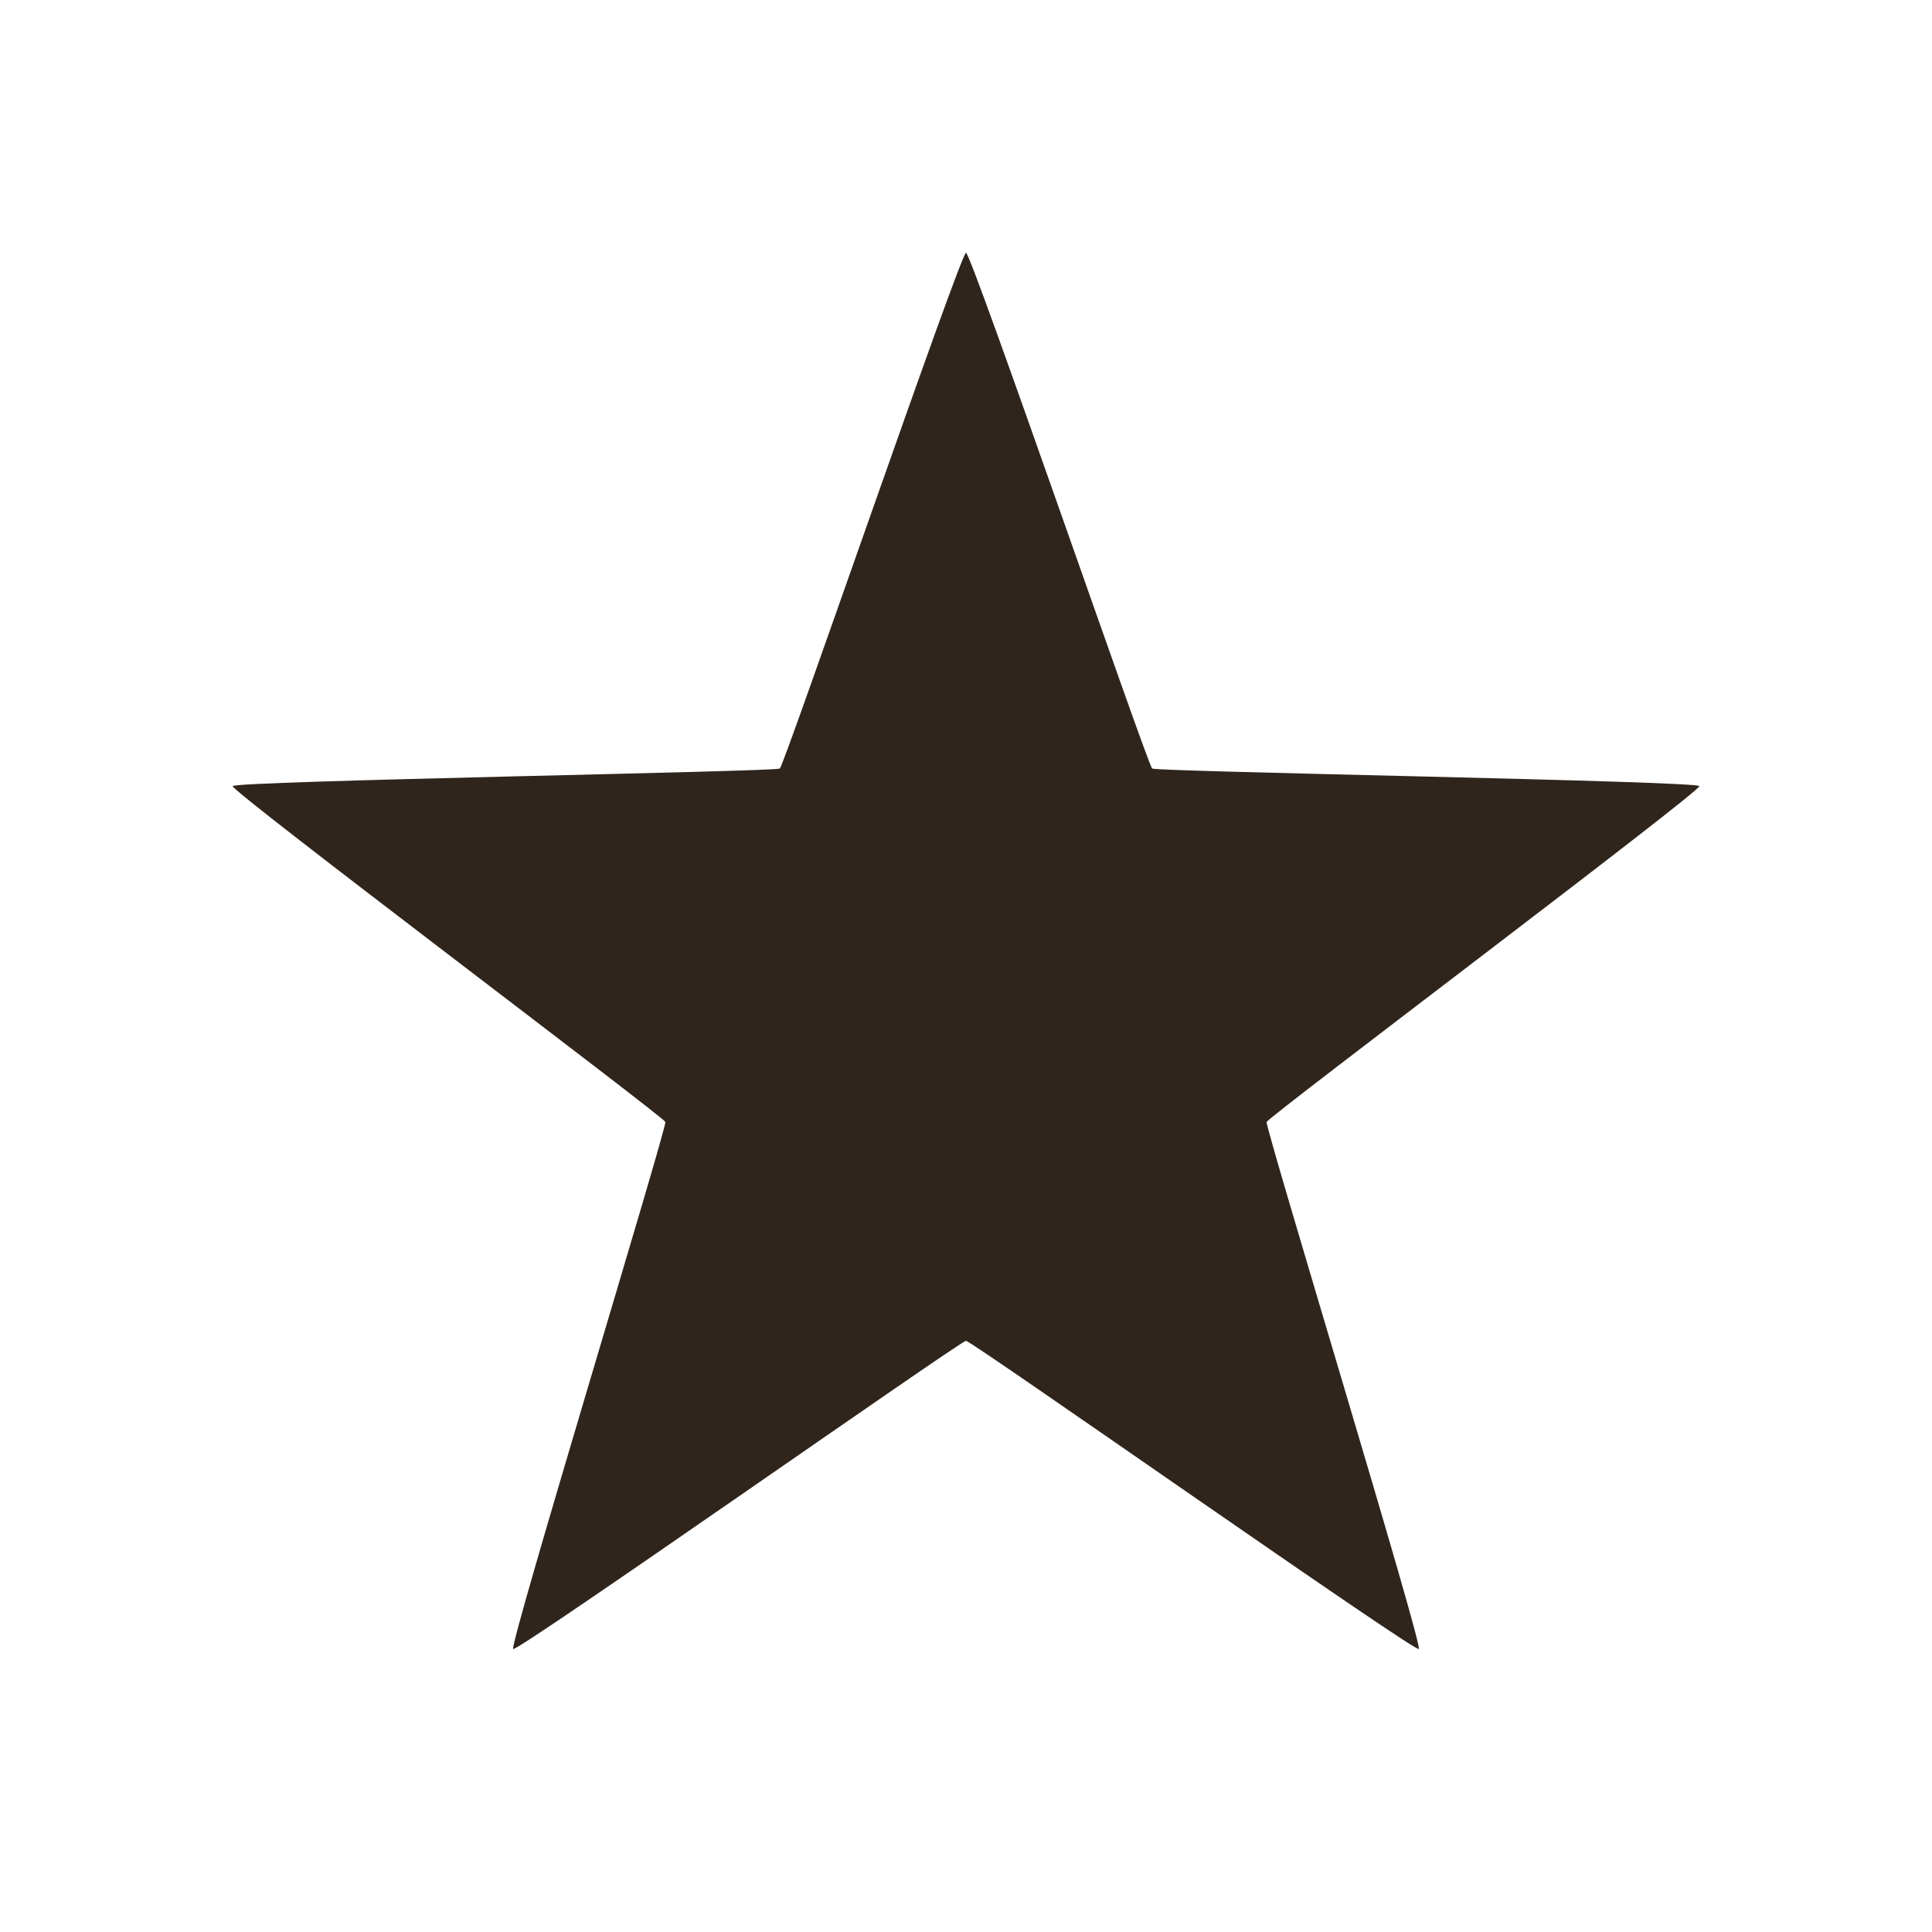 <?xml version="1.0" encoding="UTF-8" standalone="no"?>
<!-- Created with Inkscape (http://www.inkscape.org/) -->
<svg
   xmlns:svg="http://www.w3.org/2000/svg"
   xmlns="http://www.w3.org/2000/svg"
   version="1.0"
   width="100%"
   height="100%"
   viewBox="0 0 48 48"
   id="ontology">
  <defs
     id="defs2385" />
  <path
     d="M 24,6.281 C 23.864,6.281 19.485,19.014 19.375,19.094 C 19.265,19.174 5.823,19.402 5.781,19.531 C 5.739,19.661 16.489,27.746 16.531,27.875 C 16.573,28.004 12.64,40.889 12.75,40.969 C 12.86,41.049 23.864,33.313 24,33.312 C 24.136,33.312 35.14,41.049 35.25,40.969 C 35.36,40.889 31.427,28.004 31.469,27.875 C 31.511,27.746 42.261,19.661 42.219,19.531 C 42.177,19.402 28.735,19.174 28.625,19.094 C 28.515,19.014 24.136,6.281 24,6.281 z"
     id="path2396"
     style="opacity:1;fill:#30251c;fill-opacity:1;fill-rule:evenodd;stroke:none;stroke-width:2.5;stroke-linecap:round;stroke-linejoin:round;marker:none;marker-start:none;marker-mid:none;marker-end:none;stroke-miterlimit:4;stroke-dasharray:none;stroke-dashoffset:0;stroke-opacity:1;visibility:visible;display:inline;overflow:visible;enable-background:accumulate" />
</svg>

